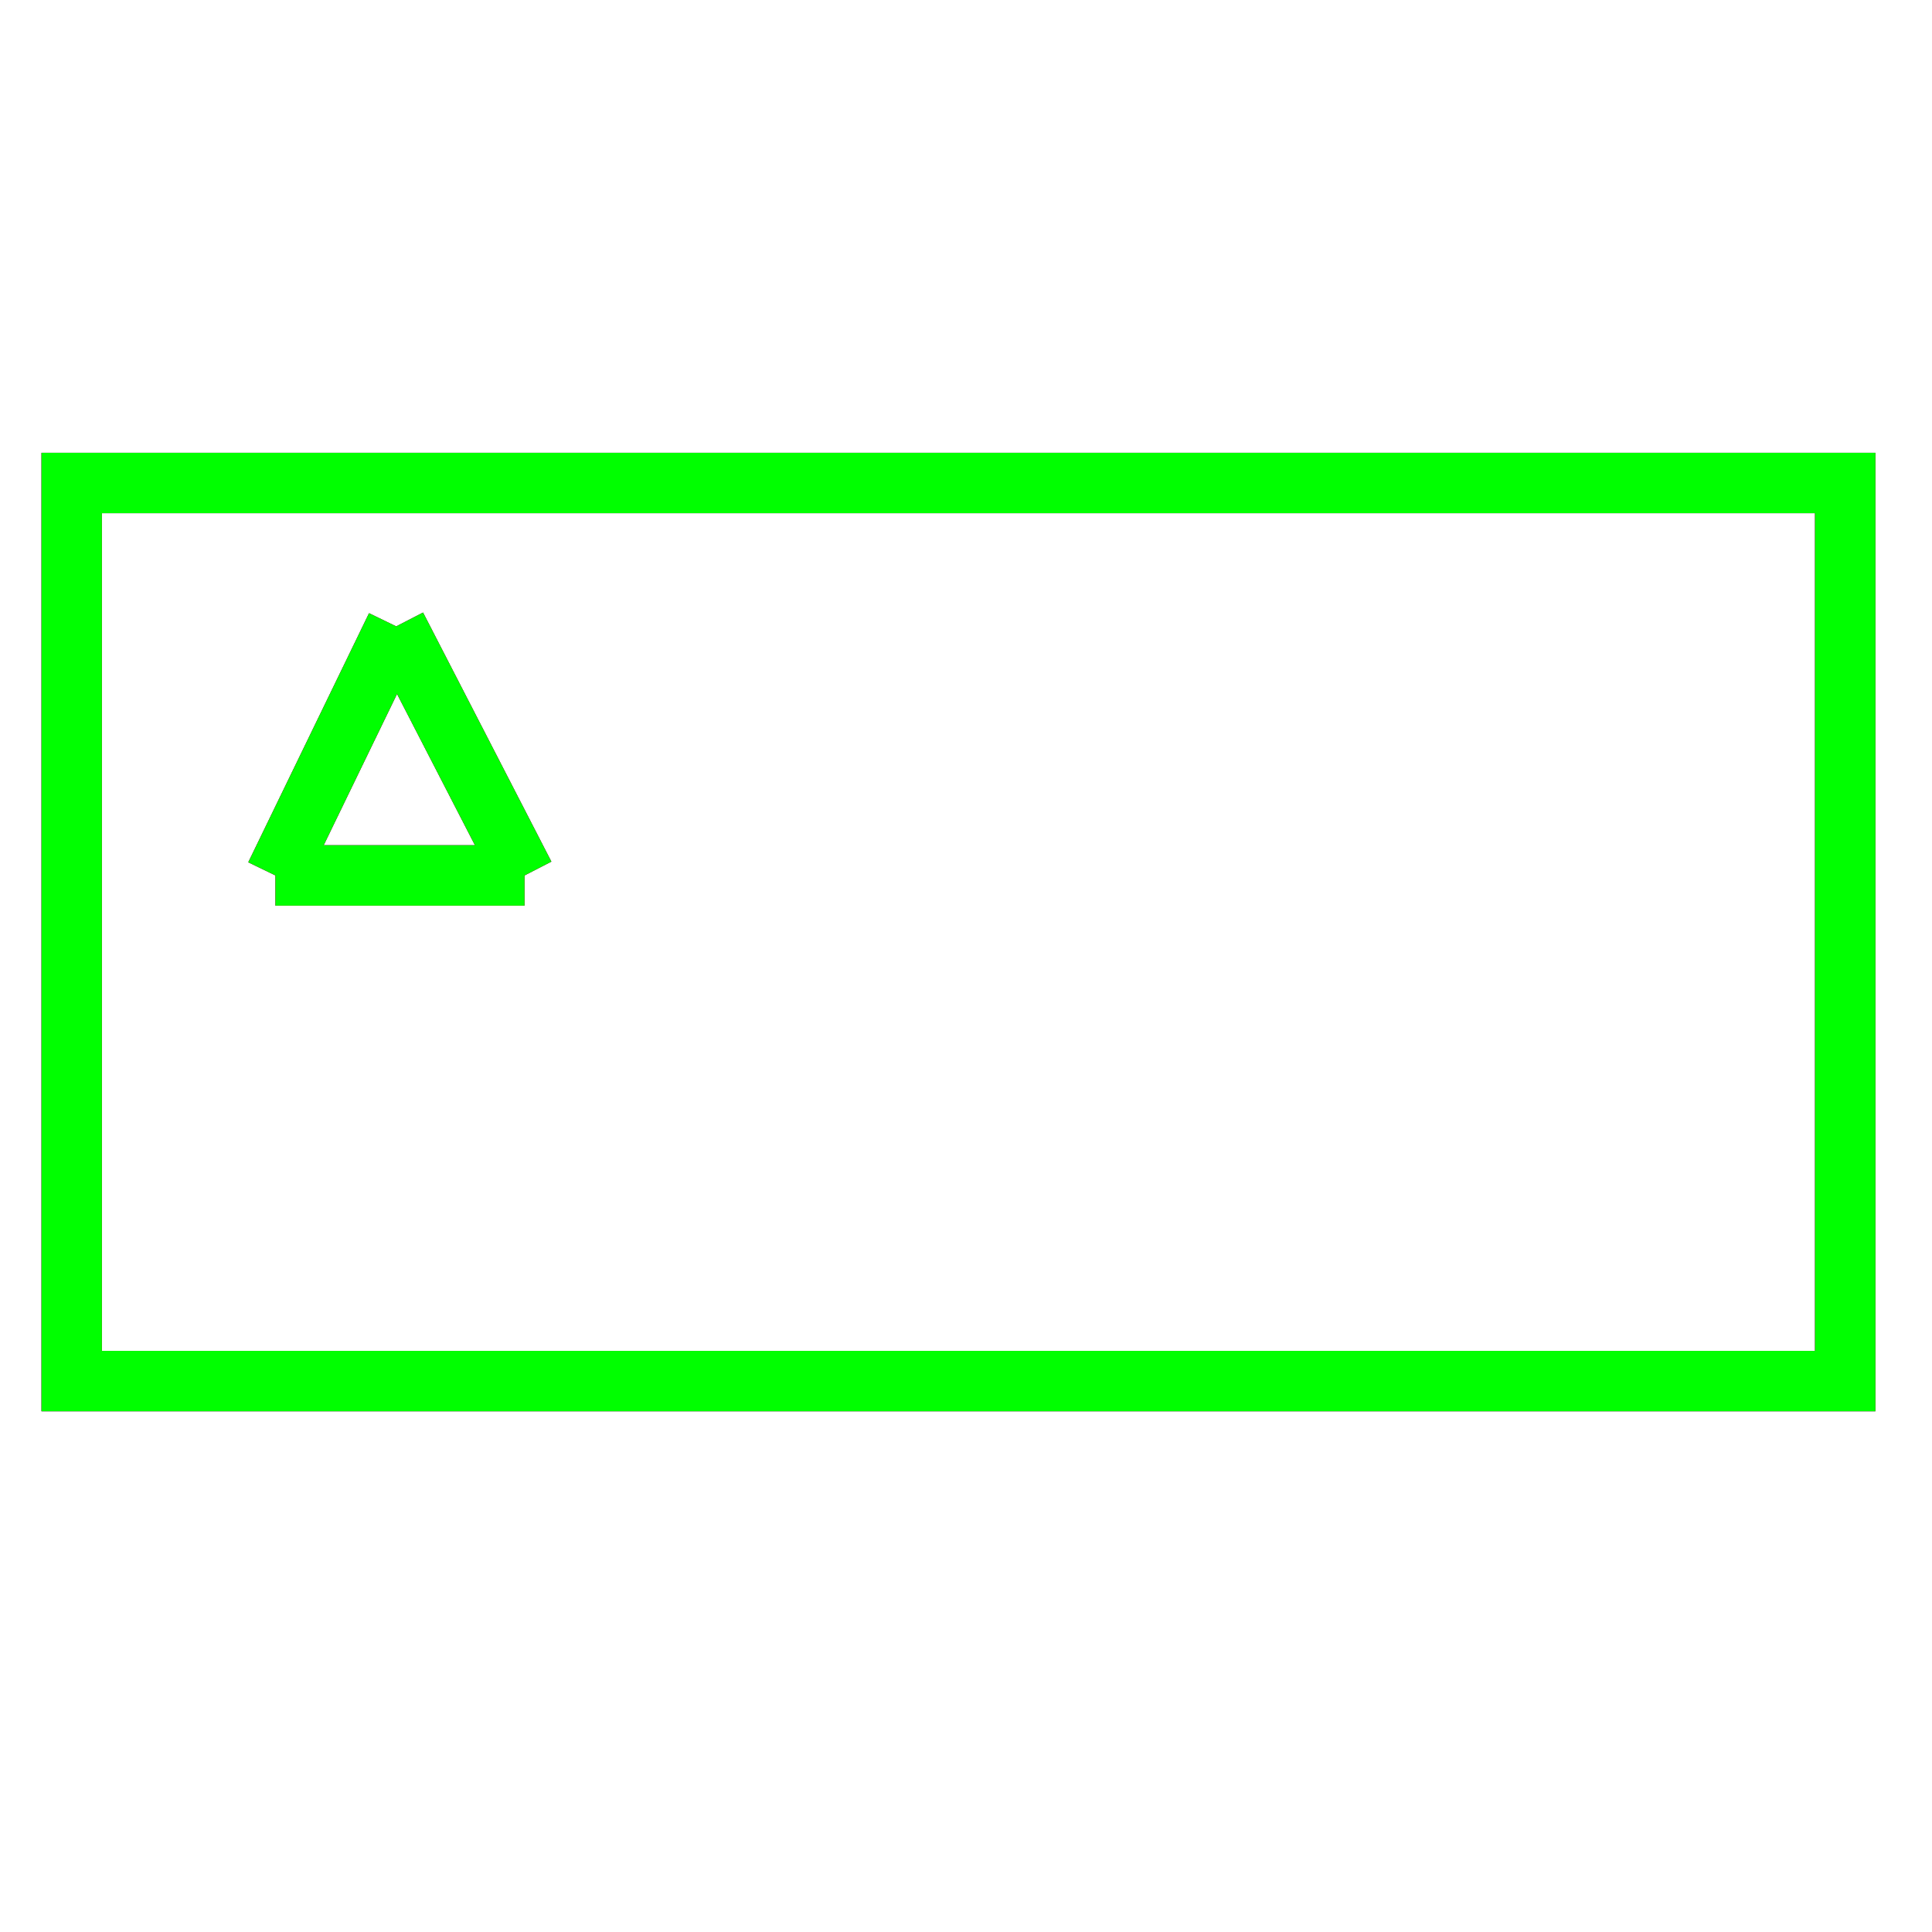 <?xml version="1.0" encoding="utf-8"?>
<!-- Generator: Adobe Illustrator 14.0.0, SVG Export Plug-In . SVG Version: 6.00 Build 43363)  -->
<!DOCTYPE svg PUBLIC "-//W3C//DTD SVG 1.1//EN" "http://www.w3.org/Graphics/SVG/1.1/DTD/svg11.dtd">
<svg version="1.1" id="图层_1" xmlns="http://www.w3.org/2000/svg" xmlns:xlink="http://www.w3.org/1999/xlink" x="0px" y="0px"
	 width="64px" height="64px" viewBox="0 0 64 64" enable-background="new 0 0 64 64" xml:space="preserve">
<g id="Blue">
	<rect x="2.375" y="16" fill="none" stroke="#0000FF" stroke-width="2" width="58.75" height="29.75"/>
	<line fill="none" stroke="#0000FF" stroke-width="2" x1="13.125" y1="20.75" x2="9.125" y2="29"/>
	<line fill="none" stroke="#0000FF" stroke-width="2" x1="9.125" y1="29" x2="17.375" y2="29"/>
	<line fill="none" stroke="#0000FF" stroke-width="2" x1="17.375" y1="29" x2="13.125" y2="20.75"/>
</g>
<g id="Red">
	<rect x="2.375" y="16" fill="none" stroke="#FF0000" stroke-width="2" width="58.75" height="29.75"/>
	<line fill="none" stroke="#FF0000" stroke-width="2" x1="13.125" y1="20.75" x2="9.125" y2="29"/>
	<line fill="none" stroke="#FF0000" stroke-width="2" x1="9.125" y1="29" x2="17.375" y2="29"/>
	<line fill="none" stroke="#FF0000" stroke-width="2" x1="17.375" y1="29" x2="13.125" y2="20.75"/>
</g>
<g id="White">
	<rect x="2.375" y="16" fill="none" stroke="#00FF00" stroke-width="2" width="58.75" height="29.75"/>
	<line fill="none" stroke="#00FF00" stroke-width="2" x1="13.125" y1="20.75" x2="9.125" y2="29"/>
	<line fill="none" stroke="#00FF00" stroke-width="2" x1="9.125" y1="29" x2="17.375" y2="29"/>
	<line fill="none" stroke="#00FF00" stroke-width="2" x1="17.375" y1="29" x2="13.125" y2="20.75"/>
</g>
</svg>
